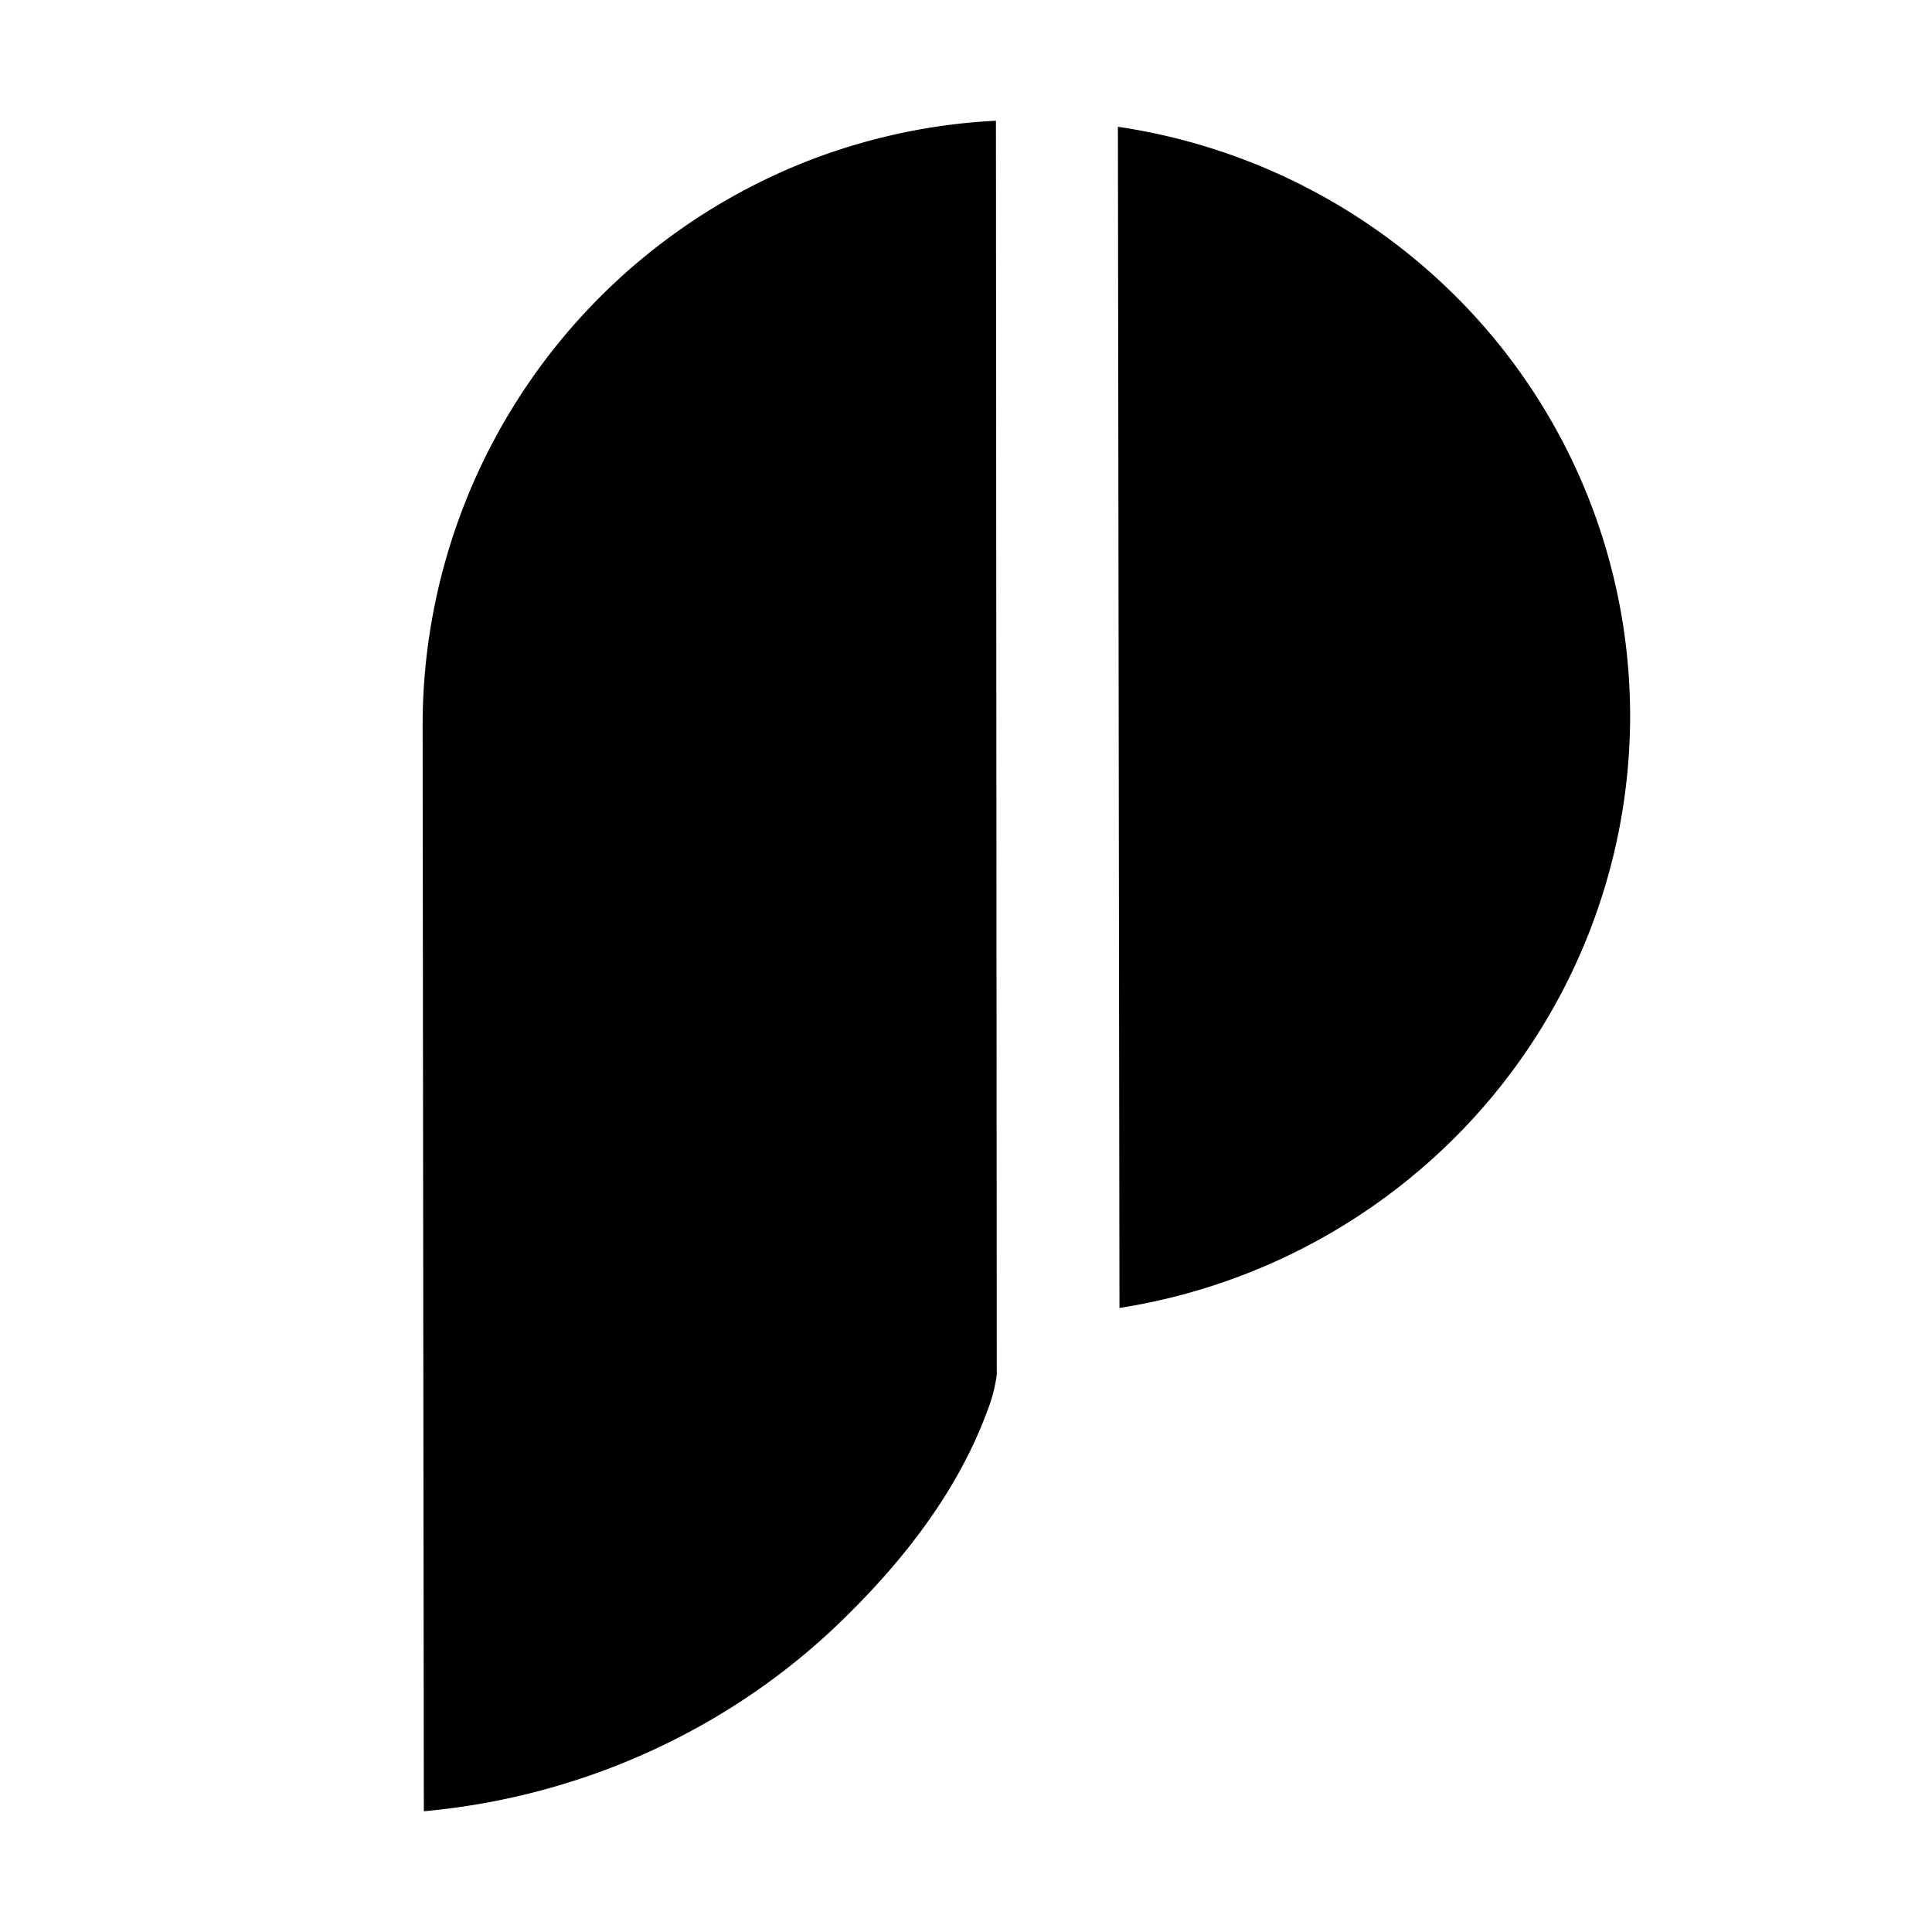 <svg xmlns="http://www.w3.org/2000/svg" width="16" height="16" fill="none" class="persona-icon" viewBox="0 0 16 16"><path fill="currentColor" d="M6.75 1.31c.482-.18.987-.285 1.498-.31l.007 10.382a1.246 1.246 0 0 1-.075.293c-.236.646-.668 1.22-1.202 1.74-.52.507-1.139.91-1.82 1.186A5.784 5.784 0 0 1 3.51 15L3.5 6.013A5.021 5.021 0 0 1 6.75 1.31ZM12.118 9.35a5.032 5.032 0 0 1-2.847 1.482L9.258 1.05a4.997 4.997 0 0 1 2.857 1.464A4.908 4.908 0 0 1 13.5 5.926c0 1.273-.494 2.5-1.382 3.424Z"/></svg>